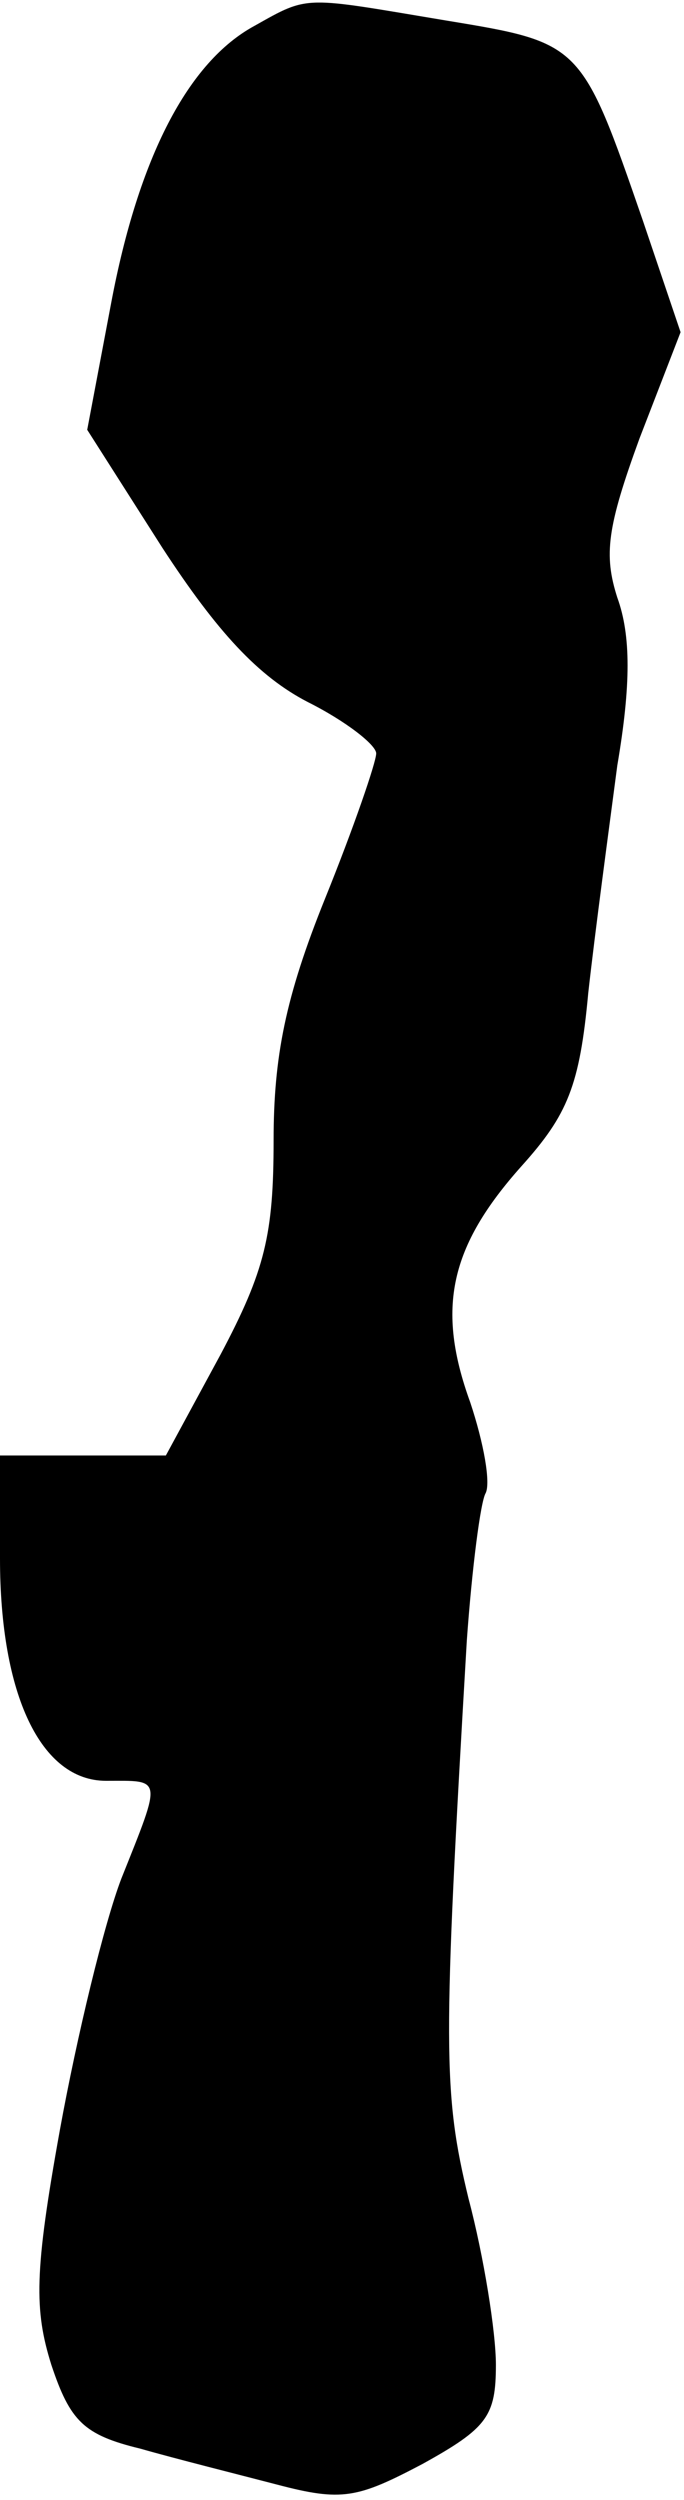 <?xml version="1.0" standalone="no"?>
<!DOCTYPE svg PUBLIC "-//W3C//DTD SVG 20010904//EN"
 "http://www.w3.org/TR/2001/REC-SVG-20010904/DTD/svg10.dtd">
<svg version="1.0" xmlns="http://www.w3.org/2000/svg"
 width="40pt" height="146pt" viewBox="0 0 40 146"
 preserveAspectRatio="xMidYMid meet">
<g transform="translate(0,146) scale(0.1,-0.1)"
fill="#000000" stroke="none">
<path fill="#000000" stroke="none" d="M149 1445 c-39 -21 -68 -77 -84 -162
l-14 -74 44 -69 c32 -49 56 -75 85 -90 22 -11 40 -25 40 -30 0 -5 -13 -43 -30
-85 -23 -57 -30 -92 -30 -141 0 -55 -5 -76 -31 -125 l-32 -59 -48 0 -49 0 0
-60 c0 -80 24 -130 62 -130 33 0 33 3 9 -57 -10 -26 -26 -92 -36 -147 -15 -83
-15 -105 -5 -137 11 -33 19 -41 52 -49 21 -6 57 -15 80 -21 38 -10 47 -8 85
12 38 21 43 28 43 58 0 19 -7 63 -16 97 -15 62 -15 88 -1 326 3 42 8 81 11 86
3 6 -1 29 -9 53 -20 55 -12 91 30 138 27 30 34 47 39 101 4 36 12 95 17 133 8
47 8 76 0 98 -8 25 -6 41 13 93 l24 62 -22 65 c-36 104 -36 104 -115 117 -84
14 -80 15 -112 -3z"/>
</g>
</svg>
